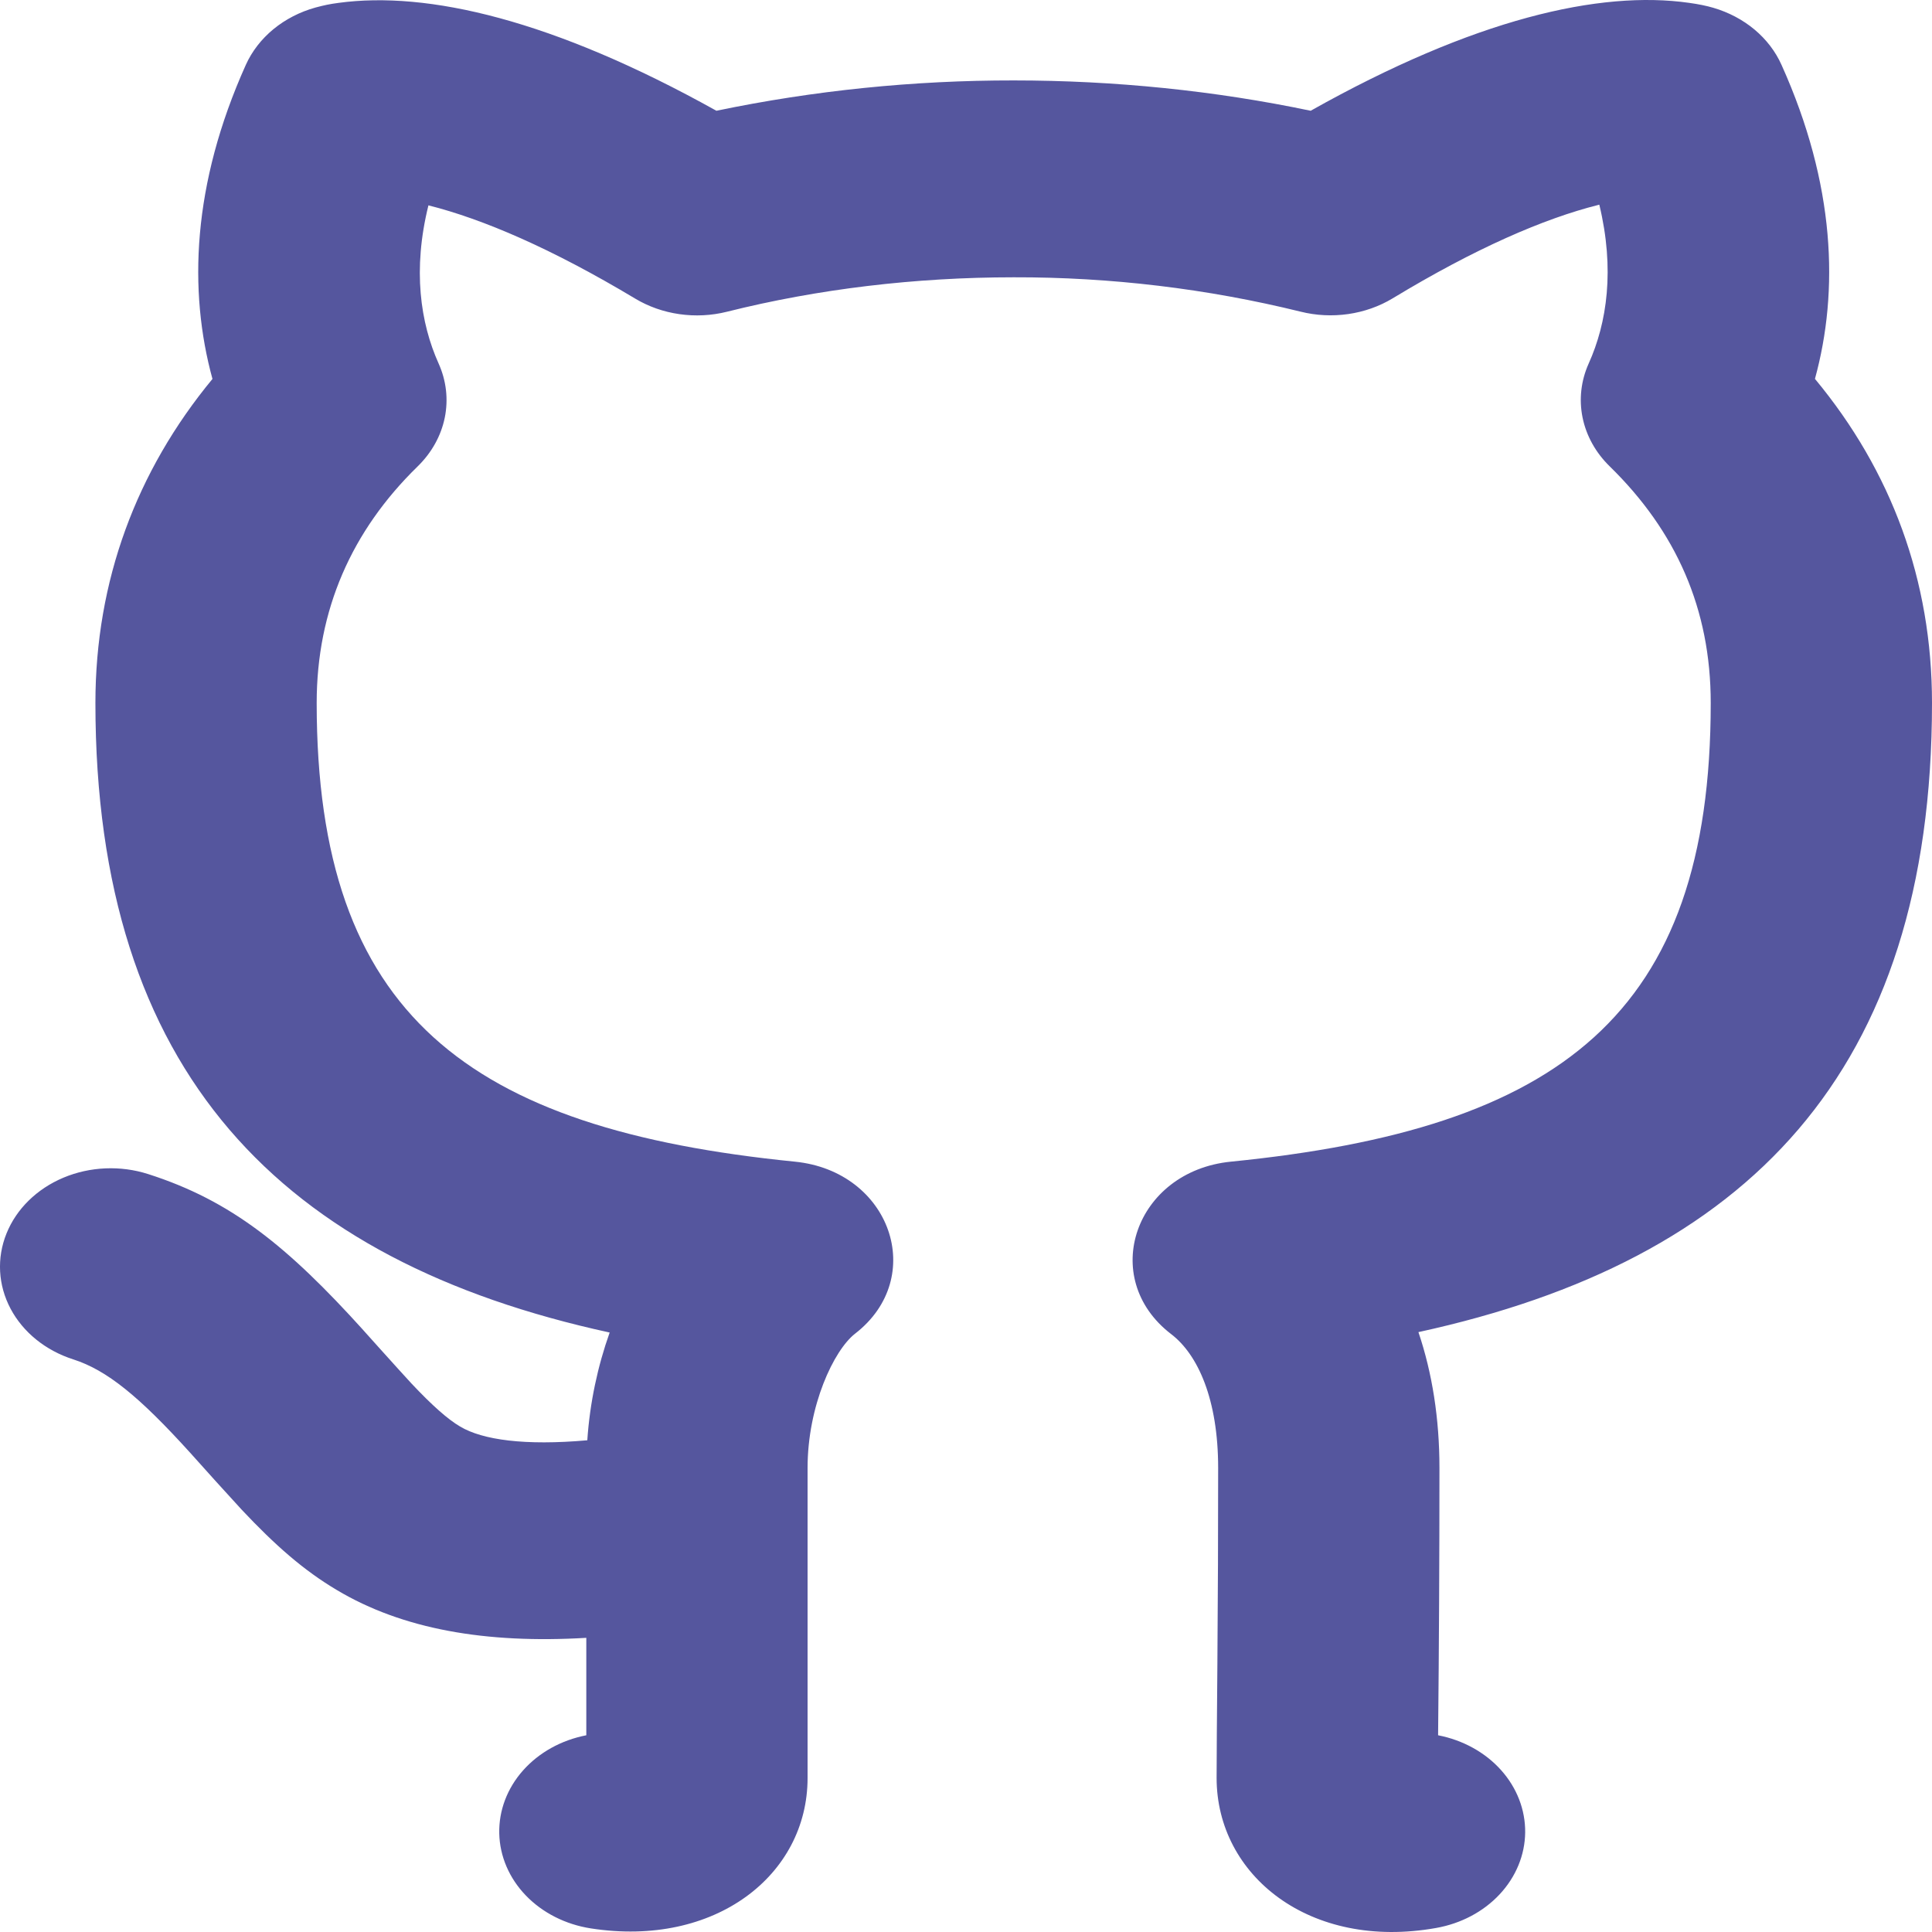 <svg width="70" height="70" viewBox="0 0 70 70" fill="none" xmlns="http://www.w3.org/2000/svg">
<path d="M12.208 57.612C11.005 56.899 9.971 55.99 8.76 54.702C8.132 54.018 7.509 53.33 6.892 52.638C5.036 50.587 3.866 49.642 2.655 49.253C1.654 48.933 0.837 48.273 0.383 47.417C-0.071 46.562 -0.124 45.581 0.236 44.69C0.595 43.8 1.337 43.073 2.299 42.669C3.261 42.266 4.364 42.218 5.365 42.538C8.379 43.501 10.42 45.159 13.17 48.201C12.793 47.784 14.533 49.724 14.905 50.123C15.667 50.933 16.228 51.425 16.669 51.685C17.487 52.174 19.022 52.384 21.279 52.184C21.371 50.822 21.656 49.499 22.089 48.28C10.191 45.691 3.457 38.865 3.457 25.47C3.457 21.048 4.94 17.069 7.698 13.73C6.824 10.542 6.956 6.687 8.908 2.347C9.13 1.856 9.472 1.415 9.908 1.056C10.345 0.698 10.866 0.429 11.434 0.272C11.759 0.186 11.943 0.147 12.268 0.104C15.487 -0.334 20.032 0.71 25.957 4.013C29.488 3.278 33.102 2.91 36.728 2.914C40.384 2.914 44.016 3.285 47.488 4.013C53.408 0.685 57.962 -0.359 61.205 0.104C61.546 0.151 61.834 0.211 62.079 0.283C62.635 0.446 63.145 0.716 63.572 1.073C63.998 1.43 64.332 1.867 64.548 2.351C66.5 6.687 66.633 10.542 65.759 13.727C68.529 17.065 70 21.02 70 25.47C70 38.868 63.29 45.673 51.392 48.265C51.893 49.745 52.154 51.4 52.154 53.187C52.154 56.415 52.138 59.644 52.105 62.872C53.006 63.047 53.811 63.492 54.385 64.133C54.96 64.774 55.268 65.572 55.26 66.391C55.251 67.211 54.925 68.003 54.336 68.634C53.748 69.265 52.933 69.696 52.029 69.855C47.464 70.668 44.08 67.958 44.08 64.416L44.088 62.826L44.108 60.312C44.128 57.787 44.136 55.54 44.136 53.187C44.136 50.701 43.403 49.078 42.433 48.337C39.783 46.304 41.126 42.435 44.597 42.089C56.491 40.901 61.983 36.804 61.983 25.47C61.983 22.065 60.732 19.251 58.323 16.897C57.815 16.402 57.475 15.79 57.34 15.131C57.205 14.472 57.282 13.793 57.561 13.171C58.227 11.694 58.511 9.758 57.946 7.415L57.906 7.426C55.938 7.921 53.456 8.995 50.458 10.81C49.974 11.102 49.425 11.296 48.848 11.379C48.271 11.462 47.681 11.432 47.119 11.291C43.735 10.458 40.239 10.039 36.728 10.047C33.161 10.047 29.625 10.471 26.338 11.295C25.778 11.435 25.19 11.465 24.615 11.382C24.041 11.3 23.493 11.107 23.011 10.817C19.996 9.009 17.503 7.939 15.523 7.44C14.945 9.769 15.23 11.698 15.892 13.171C16.171 13.792 16.249 14.472 16.115 15.131C15.981 15.79 15.641 16.402 15.134 16.897C12.741 19.23 11.474 22.097 11.474 25.47C11.474 36.782 16.97 40.905 28.799 42.089C32.267 42.435 33.614 46.286 30.98 48.322C30.21 48.922 29.26 50.933 29.26 53.187V64.42C29.26 67.936 25.913 70.572 21.404 69.869C20.488 69.726 19.658 69.305 19.053 68.678C18.448 68.05 18.108 67.256 18.089 66.43C18.07 65.603 18.374 64.797 18.949 64.148C19.525 63.499 20.335 63.048 21.243 62.872V59.342C17.595 59.559 14.581 59.028 12.208 57.612Z" fill="#55569E"/>
</svg>
